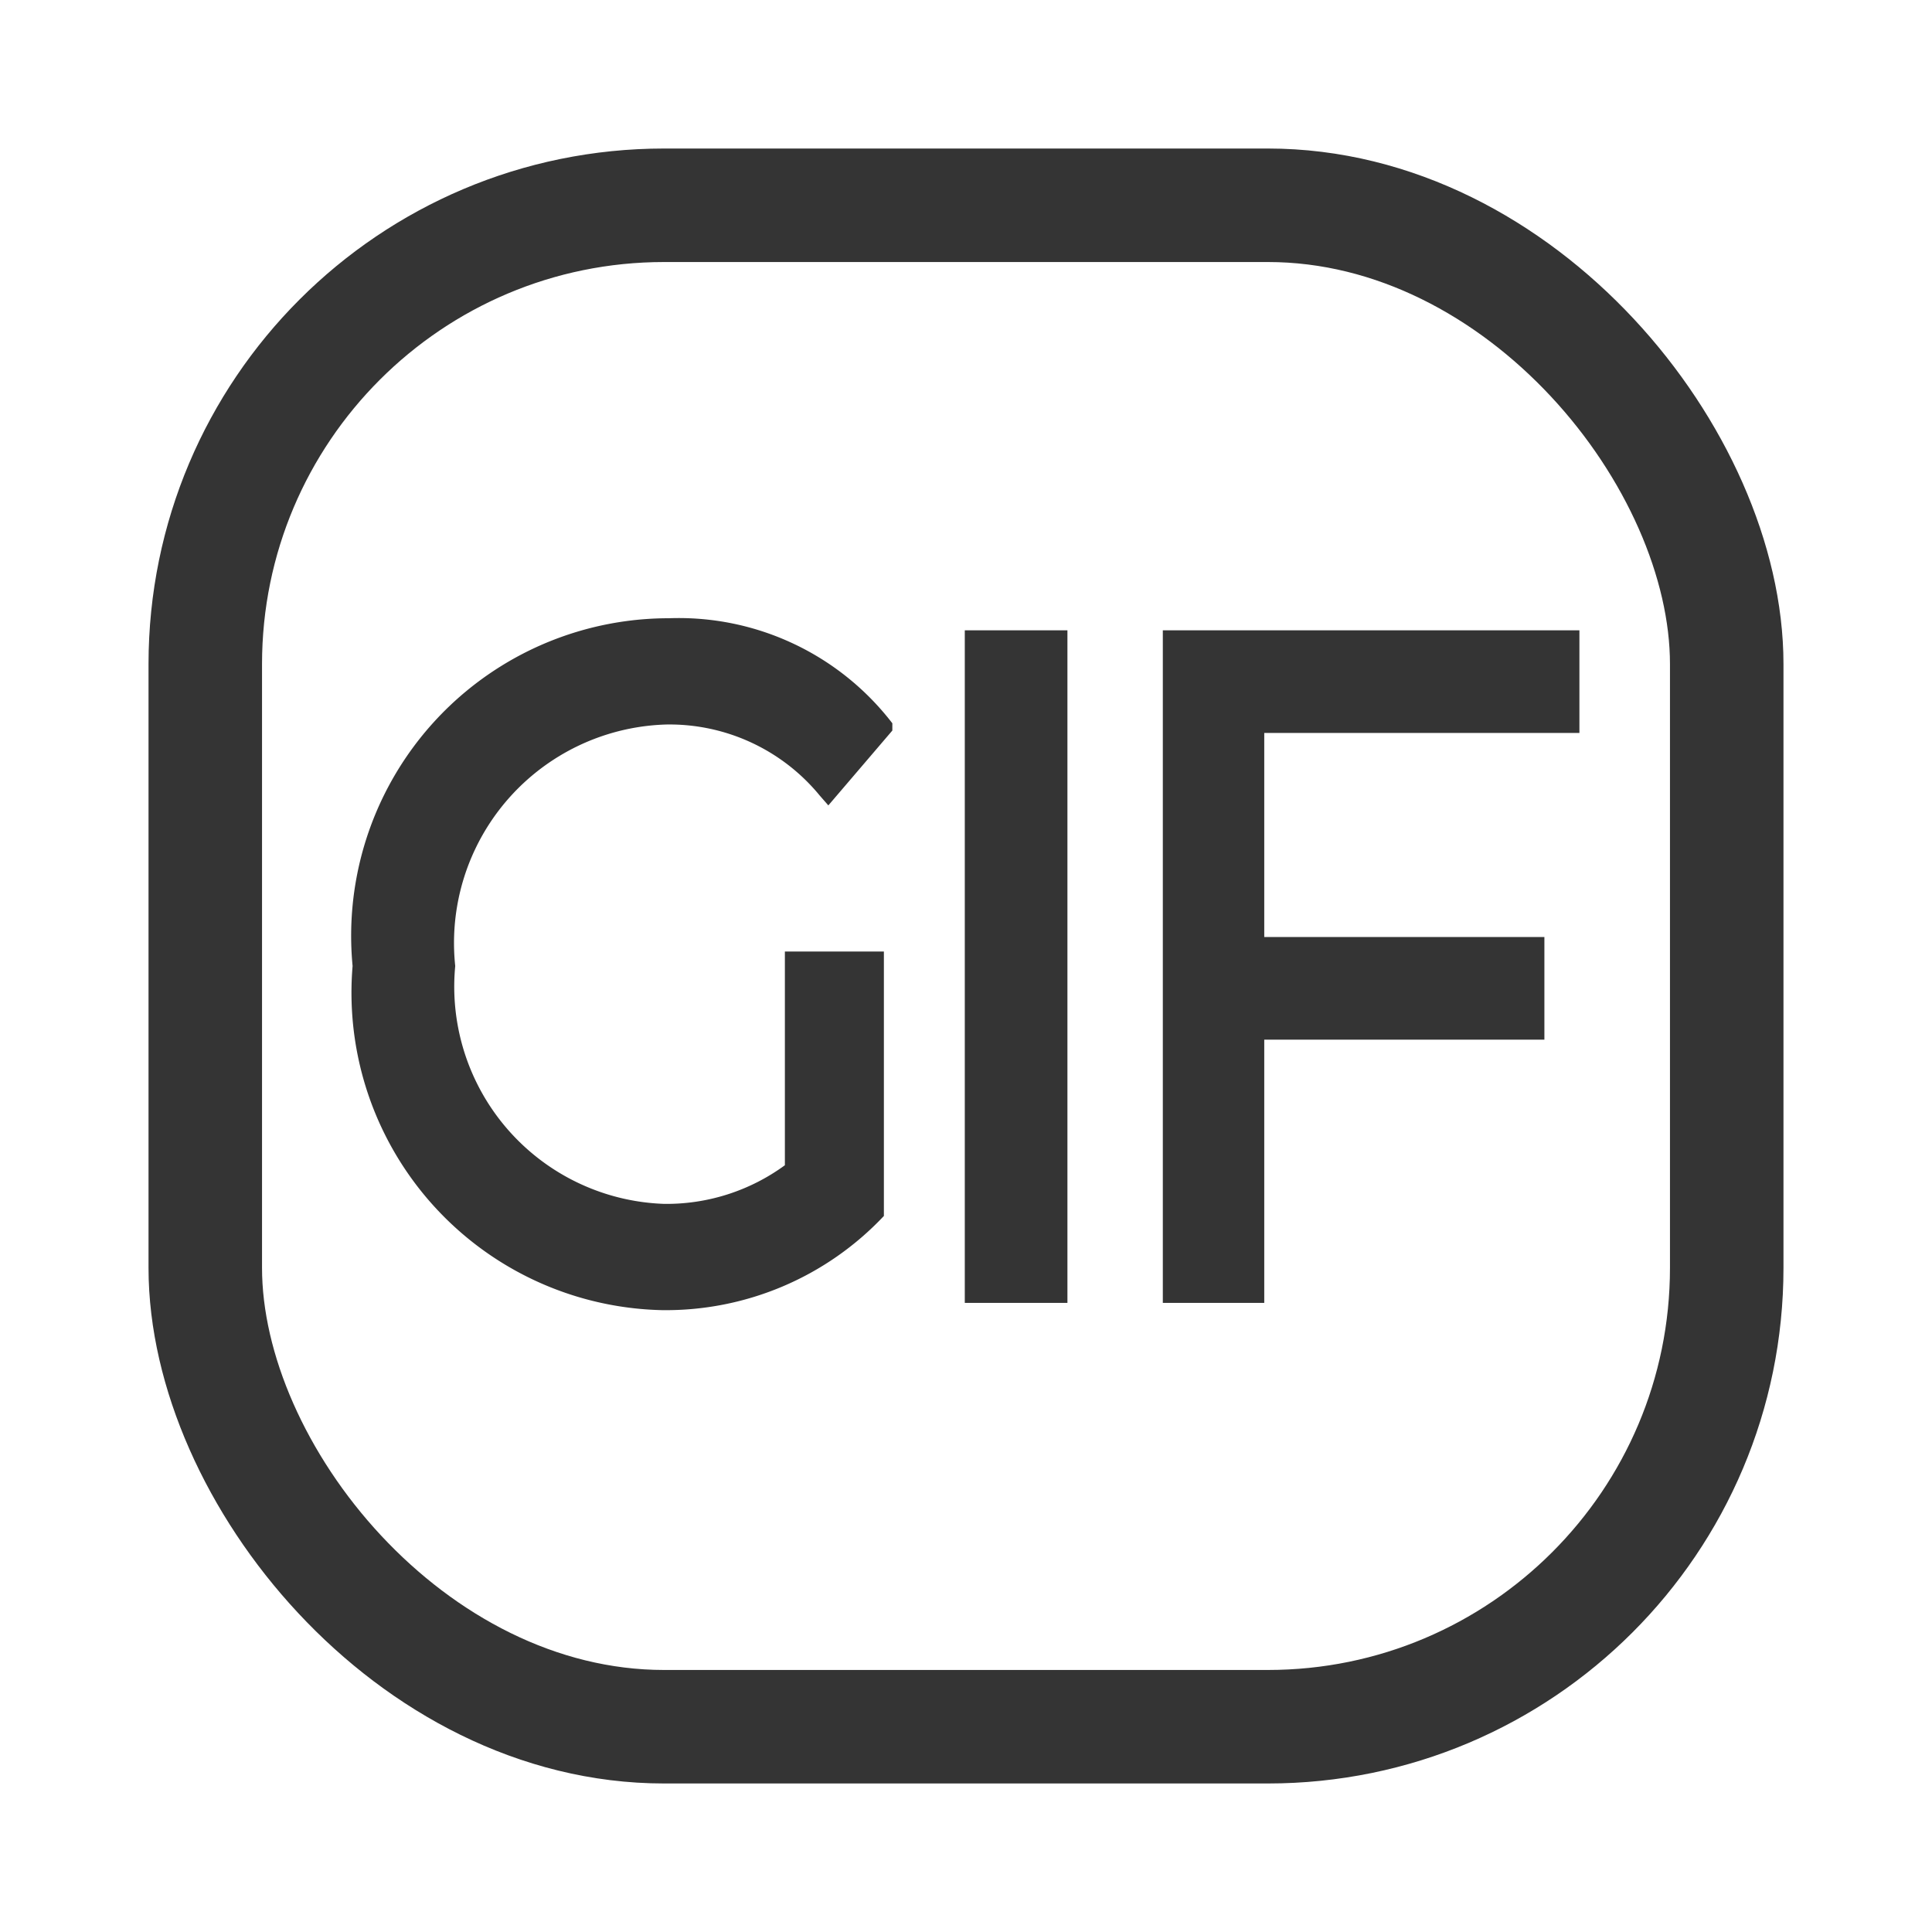 <svg id="reactions" xmlns="http://www.w3.org/2000/svg" viewBox="0 0 16 16"><path d="M5.52,6a1.61,1.61,0,0,1,1.27.59l.07.08.53-.62,0-.06a2.23,2.23,0,0,0-1.85-.87A2.63,2.63,0,0,0,2.92,8a2.63,2.63,0,0,0,2.56,2.85,2.48,2.48,0,0,0,1.84-.78V7.88H6.5l0,1.77a1.66,1.66,0,0,1-1,.32A1.8,1.8,0,0,1,3.77,8,1.81,1.81,0,0,1,5.52,6Z" fill="#343434"/><rect x="7.99" y="5.22" width="0.85" height="5.57" fill="#343434"/><polygon points="13.08 6.07 13.08 5.22 9.63 5.22 9.63 10.79 10.47 10.79 10.47 8.61 12.79 8.61 12.79 7.76 10.47 7.76 10.47 6.07 13.08 6.07" fill="#343434"/><rect x="1.7" y="1.7" width="12.6" height="12.6" rx="3.8" fill="none" stroke="#343434" stroke-miterlimit="10" stroke-width="0.94"/></svg>